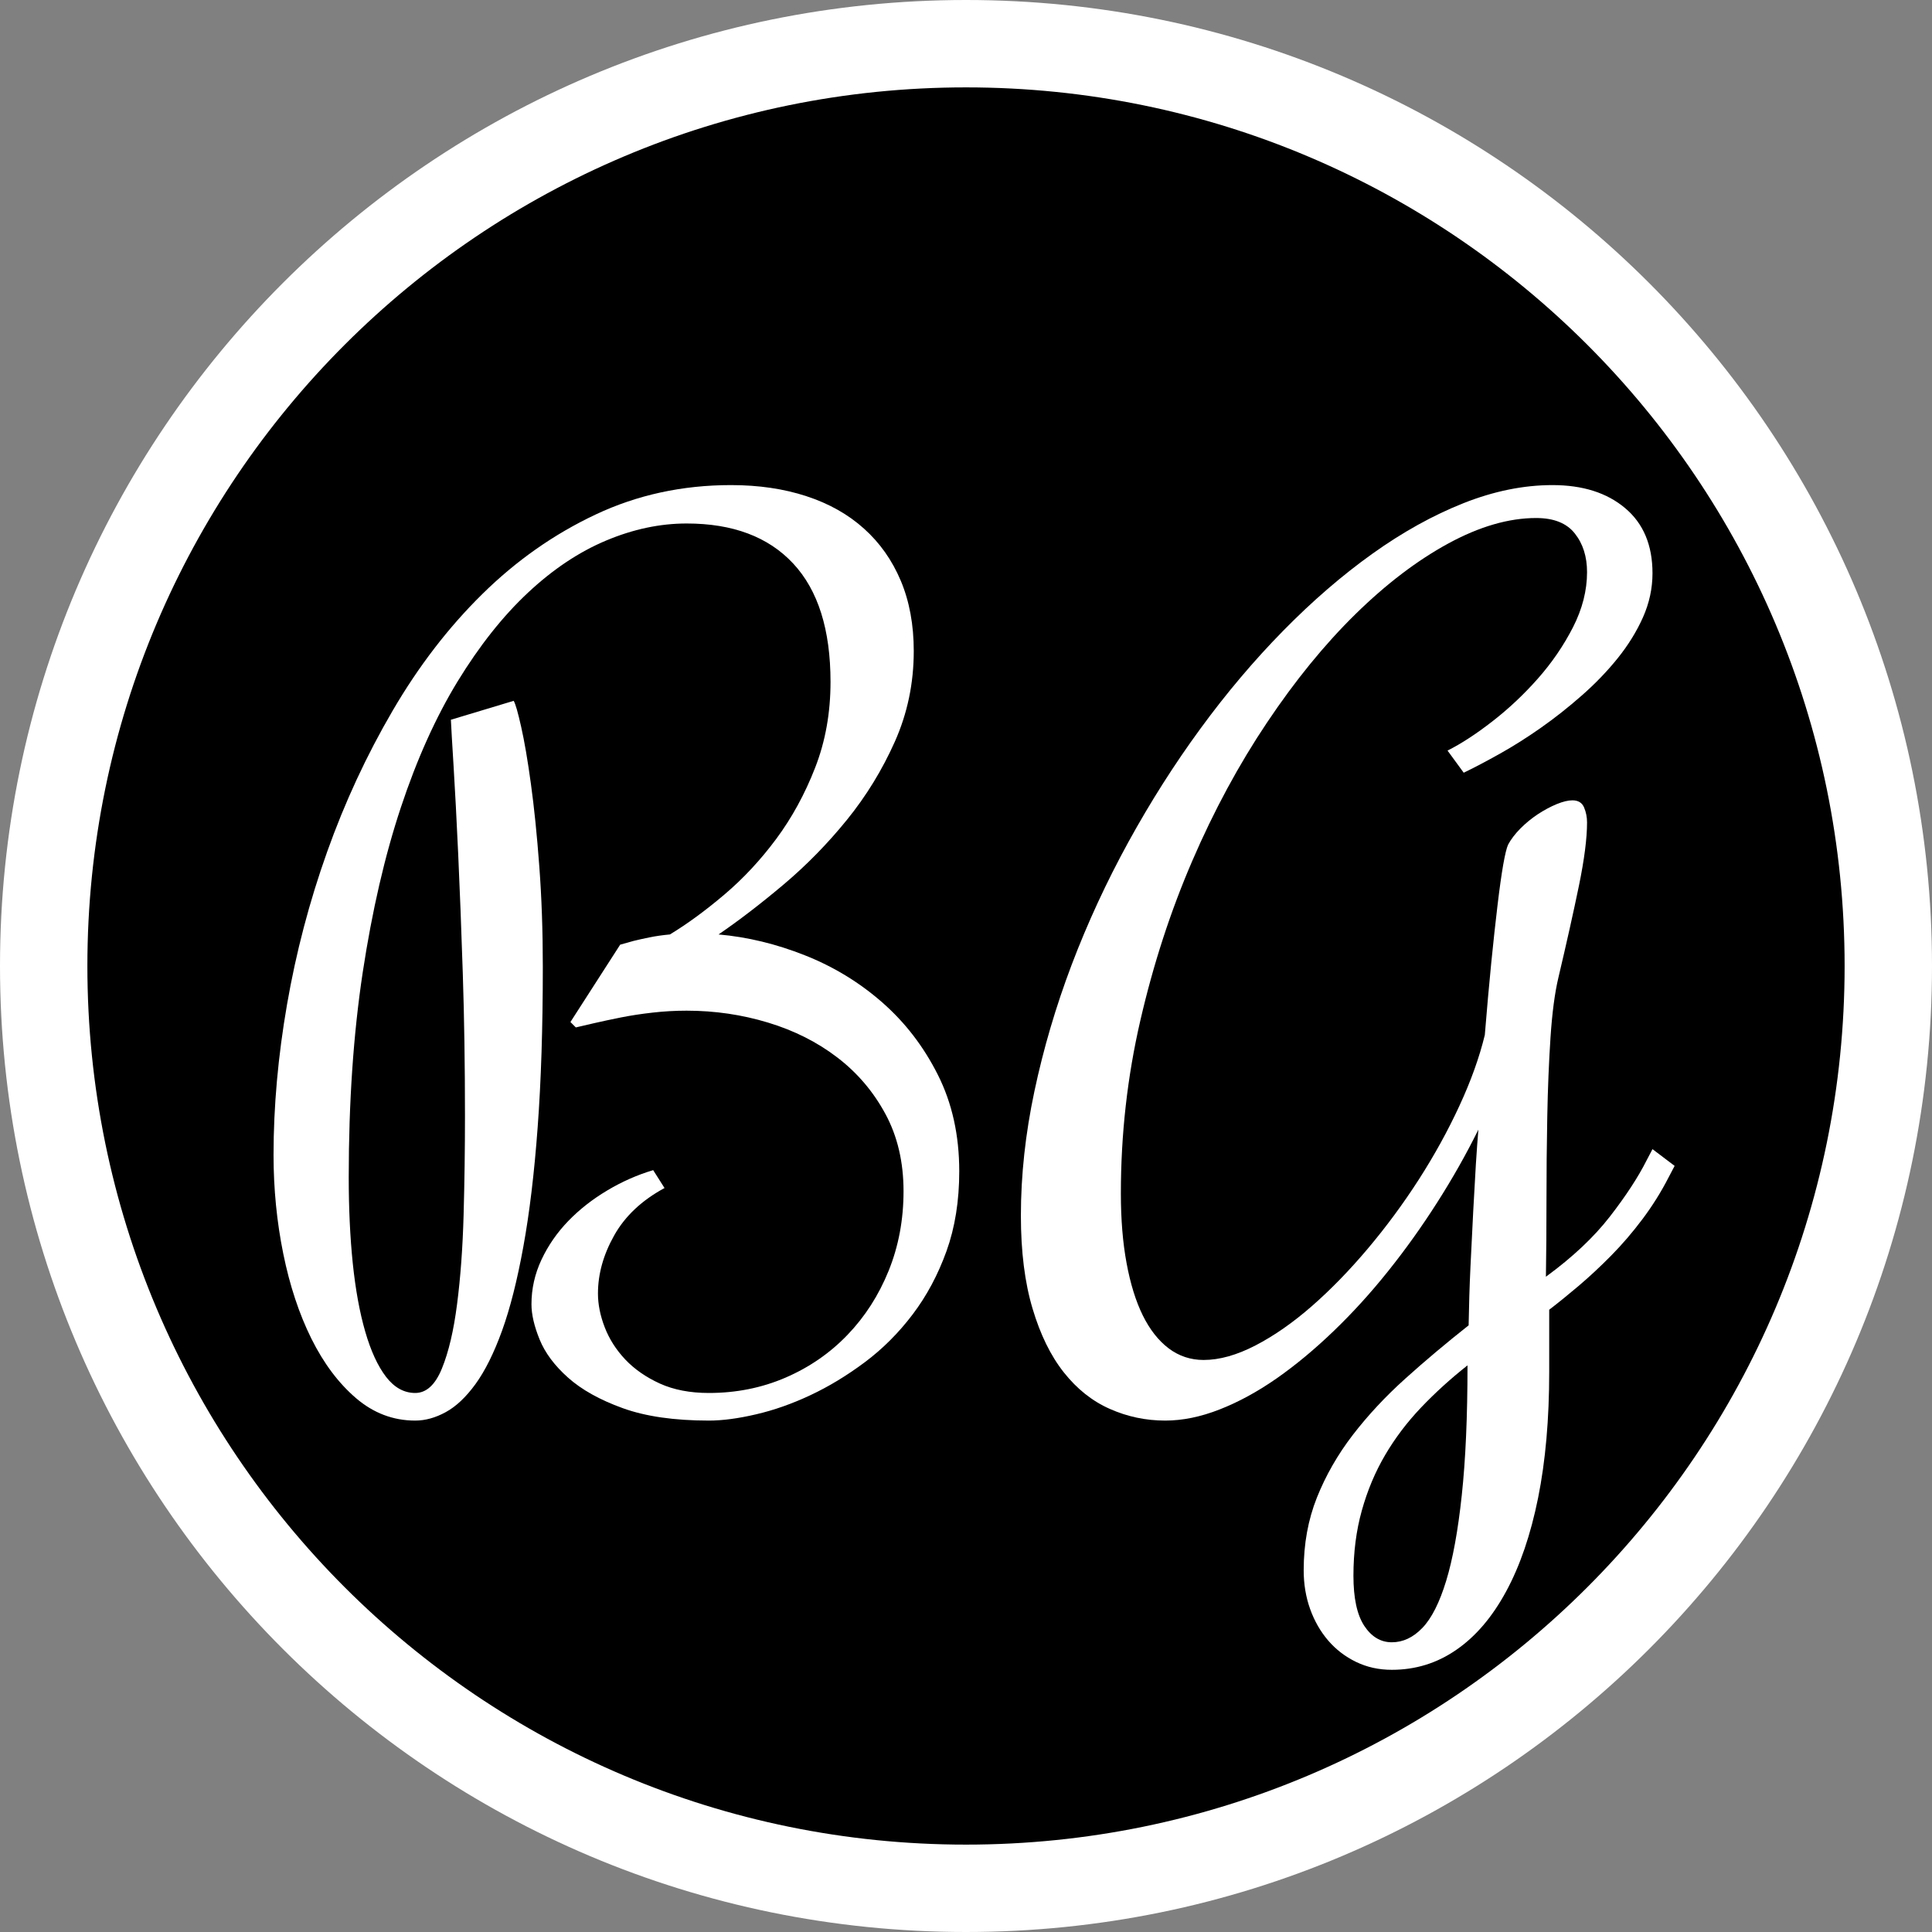 <svg xmlns="http://www.w3.org/2000/svg" xmlns:xlink="http://www.w3.org/1999/xlink" width="500" zoomAndPan="magnify" viewBox="0 0 375 375" height="500" preserveAspectRatio="xMidYMid meet" version="1.0"><rect x="0" y="0" width="375" height="375" fill="#808080" stroke="none"/><defs><g/><clipPath id="3ee056b7b4"><path d="M 187.5 0 C 83.945 0 0 83.945 0 187.5 C 0 291.055 83.945 375 187.5 375 C 291.055 375 375 291.055 375 187.5 C 375 83.945 291.055 0 187.5 0 Z M 187.5 0 " clip-rule="nonzero"/></clipPath><clipPath id="555340876a"><path d="M 16.961 16.961 L 358.039 16.961 L 358.039 358.039 L 16.961 358.039 Z M 16.961 16.961 " clip-rule="nonzero"/></clipPath><clipPath id="be97bf3747"><path d="M 187.5 16.961 C 93.312 16.961 16.961 93.312 16.961 187.5 C 16.961 281.684 93.312 358.039 187.5 358.039 C 281.684 358.039 358.039 281.684 358.039 187.5 C 358.039 93.312 281.684 16.961 187.5 16.961 Z M 187.5 16.961 " clip-rule="nonzero"/></clipPath></defs><g fill="#000000" fill-opacity="1"><g transform="translate(59.235, 251.512)"><g><path d="M 118.516 -138.625 C 118.516 -132.625 117.332 -126.977 114.969 -121.688 C 112.613 -116.406 109.633 -111.539 106.031 -107.094 C 102.426 -102.656 98.484 -98.633 94.203 -95.031 C 89.93 -91.426 85.879 -88.305 82.047 -85.672 C 87.43 -85.203 92.801 -83.906 98.156 -81.781 C 103.508 -79.664 108.32 -76.738 112.594 -73 C 116.875 -69.258 120.344 -64.742 123 -59.453 C 125.664 -54.172 127 -48.16 127 -41.422 C 127 -35.898 126.207 -30.93 124.625 -26.516 C 123.039 -22.109 120.938 -18.172 118.312 -14.703 C 115.688 -11.234 112.707 -8.25 109.375 -5.75 C 106.039 -3.258 102.656 -1.207 99.219 0.406 C 95.781 2.02 92.395 3.211 89.062 3.984 C 85.727 4.766 82.781 5.156 80.219 5.156 C 73.75 5.156 68.375 4.379 64.094 2.828 C 59.82 1.273 56.422 -0.625 53.891 -2.875 C 51.367 -5.133 49.602 -7.508 48.594 -10 C 47.582 -12.488 47.078 -14.676 47.078 -16.562 C 47.078 -19.469 47.703 -22.25 48.953 -24.906 C 50.203 -27.562 51.867 -29.969 53.953 -32.125 C 56.035 -34.281 58.457 -36.18 61.219 -37.828 C 63.988 -39.484 66.852 -40.75 69.812 -41.625 L 71.938 -38.297 C 67.695 -36.004 64.566 -33.055 62.547 -29.453 C 60.523 -25.848 59.516 -22.227 59.516 -18.594 C 59.516 -16.57 59.93 -14.469 60.766 -12.281 C 61.609 -10.094 62.891 -8.086 64.609 -6.266 C 66.328 -4.441 68.484 -2.941 71.078 -1.766 C 73.672 -0.586 76.719 0 80.219 0 C 85.344 0 90.125 -0.957 94.562 -2.875 C 99.008 -4.801 102.863 -7.461 106.125 -10.859 C 109.395 -14.266 111.957 -18.254 113.812 -22.828 C 115.664 -27.41 116.594 -32.363 116.594 -37.688 C 116.594 -43.145 115.461 -47.961 113.203 -52.141 C 110.953 -56.316 107.957 -59.832 104.219 -62.688 C 100.477 -65.551 96.164 -67.723 91.281 -69.203 C 86.406 -70.691 81.336 -71.438 76.078 -71.438 C 73.922 -71.438 71.797 -71.316 69.703 -71.078 C 67.617 -70.836 65.648 -70.531 63.797 -70.156 C 61.953 -69.789 60.285 -69.441 58.797 -69.109 C 57.316 -68.773 56.176 -68.504 55.375 -68.297 L 54.359 -69.312 L 63.656 -83.766 C 64.395 -83.961 65.234 -84.195 66.172 -84.469 C 66.984 -84.664 67.961 -84.879 69.109 -85.109 C 70.254 -85.348 71.535 -85.535 72.953 -85.672 C 76.18 -87.629 79.562 -90.102 83.094 -93.094 C 86.633 -96.094 89.867 -99.562 92.797 -103.5 C 95.734 -107.445 98.16 -111.879 100.078 -116.797 C 101.992 -121.711 102.953 -127.066 102.953 -132.859 C 102.953 -142.629 100.629 -150.004 95.984 -154.984 C 91.336 -159.973 84.703 -162.469 76.078 -162.469 C 71.098 -162.469 66.082 -161.406 61.031 -159.281 C 55.977 -157.156 51.109 -153.906 46.422 -149.531 C 41.742 -145.156 37.363 -139.629 33.281 -132.953 C 29.207 -126.285 25.672 -118.441 22.672 -109.422 C 19.68 -100.398 17.312 -90.129 15.562 -78.609 C 13.812 -67.086 12.938 -54.32 12.938 -40.312 C 12.938 -34.52 13.188 -29.164 13.688 -24.25 C 14.195 -19.332 14.973 -15.07 16.016 -11.469 C 17.055 -7.863 18.352 -5.051 19.906 -3.031 C 21.457 -1.008 23.273 0 25.359 0 C 27.441 0 29.109 -1.531 30.359 -4.594 C 31.609 -7.656 32.551 -11.66 33.188 -16.609 C 33.832 -21.566 34.238 -27.109 34.406 -33.234 C 34.57 -39.367 34.656 -45.535 34.656 -51.734 C 34.656 -61.16 34.52 -70.031 34.25 -78.344 C 33.977 -86.664 33.691 -94.094 33.391 -100.625 C 33.086 -107.164 32.801 -112.625 32.531 -117 C 32.258 -121.375 32.094 -124.305 32.031 -125.797 L 43.75 -129.328 C 44.082 -128.785 44.551 -127.164 45.156 -124.469 C 45.77 -121.781 46.379 -118.227 46.984 -113.812 C 47.586 -109.406 48.109 -104.285 48.547 -98.453 C 48.984 -92.629 49.203 -86.348 49.203 -79.609 C 49.203 -68.234 48.879 -58.25 48.234 -49.656 C 47.598 -41.07 46.707 -33.629 45.562 -27.328 C 44.414 -21.035 43.082 -15.801 41.562 -11.625 C 40.051 -7.445 38.406 -4.129 36.625 -1.672 C 34.844 0.785 32.988 2.535 31.062 3.578 C 29.145 4.629 27.242 5.156 25.359 5.156 C 21.254 5.156 17.566 3.754 14.297 0.953 C 11.023 -1.836 8.242 -5.539 5.953 -10.156 C 3.672 -14.77 1.922 -20.055 0.703 -26.016 C -0.504 -31.973 -1.109 -38.117 -1.109 -44.453 C -1.109 -53.547 -0.27 -62.941 1.406 -72.641 C 3.094 -82.336 5.586 -91.816 8.891 -101.078 C 12.191 -110.348 16.266 -119.141 21.109 -127.453 C 25.961 -135.773 31.555 -143.051 37.891 -149.281 C 44.223 -155.508 51.273 -160.457 59.047 -164.125 C 66.828 -167.801 75.266 -169.641 84.359 -169.641 C 89.547 -169.641 94.242 -168.945 98.453 -167.562 C 102.672 -166.188 106.258 -164.164 109.219 -161.5 C 112.188 -158.844 114.477 -155.594 116.094 -151.75 C 117.707 -147.914 118.516 -143.539 118.516 -138.625 Z M 118.516 -138.625 "/></g></g></g><g fill="#000000" fill-opacity="1"><g transform="translate(200.879, 251.512)"><g><path d="M 117.906 -40.312 C 116.488 -37.551 114.852 -34.941 113 -32.484 C 111.156 -30.023 109.223 -27.766 107.203 -25.703 C 105.18 -23.648 103.16 -21.766 101.141 -20.047 C 99.117 -18.336 97.266 -16.844 95.578 -15.562 L 95.578 -3.938 C 95.578 4.883 94.883 12.727 93.5 19.594 C 92.125 26.469 90.141 32.297 87.547 37.078 C 84.953 41.859 81.852 45.492 78.25 47.984 C 74.645 50.484 70.617 51.734 66.172 51.734 C 63.754 51.734 61.535 51.242 59.516 50.266 C 57.492 49.285 55.758 47.953 54.312 46.266 C 52.863 44.586 51.734 42.617 50.922 40.359 C 50.109 38.109 49.703 35.703 49.703 33.141 C 49.703 28.223 50.523 23.691 52.172 19.547 C 53.828 15.41 56.066 11.504 58.891 7.828 C 61.723 4.16 64.992 0.66 68.703 -2.672 C 72.41 -6.004 76.352 -9.32 80.531 -12.625 C 80.594 -16.332 80.707 -20.004 80.875 -23.641 C 81.039 -27.273 81.207 -30.707 81.375 -33.938 C 81.551 -37.176 81.723 -40.109 81.891 -42.734 C 82.055 -45.359 82.207 -47.516 82.344 -49.203 C 80.051 -44.555 77.473 -39.992 74.609 -35.516 C 71.754 -31.035 68.707 -26.773 65.469 -22.734 C 62.238 -18.691 58.852 -14.969 55.312 -11.562 C 51.781 -8.164 48.227 -5.219 44.656 -2.719 C 41.082 -0.227 37.523 1.703 33.984 3.078 C 30.453 4.461 27.07 5.156 23.844 5.156 C 20.207 5.156 16.754 4.43 13.484 2.984 C 10.223 1.535 7.363 -0.734 4.906 -3.828 C 2.445 -6.93 0.492 -10.906 -0.953 -15.75 C -2.398 -20.602 -3.125 -26.398 -3.125 -33.141 C -3.125 -40.68 -2.281 -48.426 -0.594 -56.375 C 1.082 -64.32 3.398 -72.203 6.359 -80.016 C 9.328 -87.828 12.863 -95.473 16.969 -102.953 C 21.082 -110.43 25.562 -117.488 30.406 -124.125 C 35.258 -130.758 40.41 -136.852 45.859 -142.406 C 51.316 -147.969 56.875 -152.77 62.531 -156.812 C 68.195 -160.852 73.875 -164 79.562 -166.25 C 85.258 -168.508 90.801 -169.641 96.188 -169.641 C 101.844 -169.641 106.367 -168.207 109.766 -165.344 C 113.172 -162.477 114.875 -158.422 114.875 -153.172 C 114.875 -150.336 114.285 -147.594 113.109 -144.938 C 111.93 -142.281 110.348 -139.719 108.359 -137.25 C 106.367 -134.789 104.129 -132.469 101.641 -130.281 C 99.148 -128.094 96.609 -126.086 94.016 -124.266 C 91.422 -122.453 88.859 -120.836 86.328 -119.422 C 83.805 -118.004 81.566 -116.828 79.609 -115.891 L 76.578 -120.031 C 79.141 -121.312 81.938 -123.129 84.969 -125.484 C 88 -127.836 90.828 -130.5 93.453 -133.469 C 96.086 -136.438 98.281 -139.633 100.031 -143.062 C 101.781 -146.5 102.656 -149.938 102.656 -153.375 C 102.656 -156.27 101.895 -158.676 100.375 -160.594 C 98.863 -162.508 96.457 -163.469 93.156 -163.469 C 88.031 -163.469 82.555 -161.883 76.734 -158.719 C 70.91 -155.562 65.117 -151.148 59.359 -145.484 C 53.598 -139.828 48.086 -133.078 42.828 -125.234 C 37.578 -117.391 32.93 -108.785 28.891 -99.422 C 24.848 -90.055 21.613 -80.117 19.188 -69.609 C 16.77 -59.109 15.562 -48.332 15.562 -37.281 C 15.562 -32.426 15.914 -28.078 16.625 -24.234 C 17.332 -20.398 18.344 -17.148 19.656 -14.484 C 20.969 -11.828 22.582 -9.773 24.5 -8.328 C 26.414 -6.879 28.586 -6.156 31.016 -6.156 C 33.984 -6.156 37.219 -7.066 40.719 -8.891 C 44.219 -10.711 47.734 -13.172 51.266 -16.266 C 54.805 -19.367 58.297 -22.957 61.734 -27.031 C 65.172 -31.102 68.336 -35.395 71.234 -39.906 C 74.129 -44.414 76.656 -48.992 78.812 -53.641 C 80.969 -58.297 82.551 -62.711 83.562 -66.891 C 83.957 -71.805 84.359 -76.301 84.766 -80.375 C 85.172 -84.445 85.555 -88.031 85.922 -91.125 C 86.297 -94.227 86.648 -96.738 86.984 -98.656 C 87.328 -100.582 87.633 -101.848 87.906 -102.453 C 88.438 -103.461 89.207 -104.473 90.219 -105.484 C 91.227 -106.492 92.32 -107.383 93.5 -108.156 C 94.688 -108.938 95.852 -109.562 97 -110.031 C 98.145 -110.5 99.117 -110.734 99.922 -110.734 C 101.004 -110.734 101.727 -110.297 102.094 -109.422 C 102.469 -108.547 102.656 -107.602 102.656 -106.594 C 102.656 -103.625 102.148 -99.68 101.141 -94.766 C 100.129 -89.848 98.848 -84.125 97.297 -77.594 C 96.617 -74.77 96.129 -71.051 95.828 -66.438 C 95.523 -61.82 95.32 -56.898 95.219 -51.672 C 95.125 -46.453 95.078 -41.195 95.078 -35.906 C 95.078 -30.625 95.039 -25.895 94.969 -21.719 C 99.957 -25.352 103.945 -29.109 106.938 -32.984 C 109.938 -36.859 112.211 -40.348 113.766 -43.453 L 114.875 -45.562 L 119.016 -42.438 Z M 80.328 -5.156 C 77.16 -2.664 74.258 -0.039 71.625 2.719 C 69 5.488 66.758 8.457 64.906 11.625 C 63.062 14.789 61.613 18.238 60.562 21.969 C 59.52 25.707 59 29.77 59 34.156 C 59 38.332 59.672 41.445 61.016 43.5 C 62.367 45.551 64.086 46.578 66.172 46.578 C 68.266 46.578 70.172 45.68 71.891 43.891 C 73.609 42.109 75.086 39.18 76.328 35.109 C 77.578 31.035 78.555 25.695 79.266 19.094 C 79.973 12.488 80.328 4.406 80.328 -5.156 Z M 80.328 -5.156 "/></g></g></g><g clip-path="url(#3ee056b7b4)"><rect x="-37.5" width="450" fill="#ffffff" y="-37.5" height="450" fill-opacity="1"/></g><g clip-path="url(#555340876a)"><g clip-path="url(#be97bf3747)"><path fill="#000000" d="M 16.961 16.961 L 358.039 16.961 L 358.039 358.039 L 16.961 358.039 Z M 16.961 16.961 " fill-opacity="1" fill-rule="nonzero"/></g></g><g fill="#ffffff" fill-opacity="1"><g transform="translate(54.251, 270.375)"><g><path d="M 123.109 -144 C 123.109 -137.77 121.883 -131.91 119.438 -126.422 C 116.988 -120.93 113.891 -115.875 110.141 -111.25 C 106.398 -106.633 102.305 -102.453 97.859 -98.703 C 93.422 -94.961 89.207 -91.727 85.219 -89 C 90.82 -88.508 96.406 -87.16 101.969 -84.953 C 107.531 -82.754 112.531 -79.711 116.969 -75.828 C 121.414 -71.941 125.02 -67.254 127.781 -61.766 C 130.551 -56.273 131.938 -50.031 131.938 -43.031 C 131.938 -37.289 131.113 -32.129 129.469 -27.547 C 127.82 -22.961 125.633 -18.867 122.906 -15.266 C 120.176 -11.66 117.078 -8.562 113.609 -5.969 C 110.148 -3.383 106.633 -1.254 103.062 0.422 C 99.5 2.098 95.984 3.336 92.516 4.141 C 89.055 4.953 86 5.359 83.344 5.359 C 76.625 5.359 71.039 4.551 66.594 2.938 C 62.156 1.332 58.625 -0.641 56 -2.984 C 53.375 -5.328 51.535 -7.797 50.484 -10.391 C 49.43 -12.984 48.906 -15.258 48.906 -17.219 C 48.906 -20.219 49.551 -23.098 50.844 -25.859 C 52.145 -28.629 53.879 -31.133 56.047 -33.375 C 58.211 -35.613 60.727 -37.586 63.594 -39.297 C 66.469 -41.016 69.445 -42.332 72.531 -43.25 L 74.734 -39.781 C 70.328 -37.395 67.07 -34.332 64.969 -30.594 C 62.863 -26.852 61.812 -23.094 61.812 -19.312 C 61.812 -17.207 62.25 -15.02 63.125 -12.75 C 64 -10.477 65.328 -8.395 67.109 -6.5 C 68.898 -4.613 71.141 -3.055 73.828 -1.828 C 76.523 -0.609 79.695 0 83.344 0 C 88.656 0 93.617 -0.992 98.234 -2.984 C 102.859 -4.984 106.863 -7.75 110.25 -11.281 C 113.645 -14.812 116.305 -18.957 118.234 -23.719 C 120.16 -28.477 121.125 -33.625 121.125 -39.156 C 121.125 -44.82 119.953 -49.82 117.609 -54.156 C 115.266 -58.5 112.148 -62.156 108.266 -65.125 C 104.379 -68.102 99.898 -70.359 94.828 -71.891 C 89.754 -73.43 84.488 -74.203 79.031 -74.203 C 76.789 -74.203 74.586 -74.078 72.422 -73.828 C 70.254 -73.586 68.207 -73.273 66.281 -72.891 C 64.352 -72.504 62.617 -72.133 61.078 -71.781 C 59.547 -71.438 58.359 -71.16 57.516 -70.953 L 56.469 -72 L 66.125 -87.016 C 66.895 -87.223 67.77 -87.469 68.75 -87.75 C 69.582 -87.957 70.594 -88.18 71.781 -88.422 C 72.977 -88.672 74.312 -88.863 75.781 -89 C 79.133 -91.031 82.648 -93.602 86.328 -96.719 C 90.004 -99.832 93.363 -103.438 96.406 -107.531 C 99.445 -111.625 101.961 -116.223 103.953 -121.328 C 105.953 -126.441 106.953 -132.004 106.953 -138.016 C 106.953 -148.16 104.535 -155.82 99.703 -161 C 94.879 -166.176 87.988 -168.766 79.031 -168.766 C 73.852 -168.766 68.641 -167.66 63.391 -165.453 C 58.141 -163.254 53.082 -159.879 48.219 -155.328 C 43.363 -150.785 38.816 -145.051 34.578 -138.125 C 30.348 -131.195 26.676 -123.047 23.562 -113.672 C 20.445 -104.297 17.977 -93.625 16.156 -81.656 C 14.344 -69.688 13.438 -56.426 13.438 -41.875 C 13.438 -35.863 13.695 -30.301 14.219 -25.188 C 14.75 -20.082 15.555 -15.656 16.641 -11.906 C 17.723 -8.164 19.066 -5.242 20.672 -3.141 C 22.285 -1.047 24.176 0 26.344 0 C 28.508 0 30.238 -1.586 31.531 -4.766 C 32.832 -7.953 33.812 -12.117 34.469 -17.266 C 35.133 -22.41 35.555 -28.164 35.734 -34.531 C 35.91 -40.895 36 -47.297 36 -53.734 C 36 -63.535 35.859 -72.754 35.578 -81.391 C 35.297 -90.035 35 -97.75 34.688 -104.531 C 34.375 -111.32 34.078 -116.988 33.797 -121.531 C 33.516 -126.082 33.336 -129.129 33.266 -130.672 L 45.453 -134.344 C 45.797 -133.781 46.281 -132.098 46.906 -129.297 C 47.539 -126.504 48.172 -122.816 48.797 -118.234 C 49.43 -113.648 49.973 -108.332 50.422 -102.281 C 50.879 -96.227 51.109 -89.703 51.109 -82.703 C 51.109 -70.879 50.773 -60.504 50.109 -51.578 C 49.453 -42.66 48.523 -34.93 47.328 -28.391 C 46.141 -21.848 44.758 -16.406 43.188 -12.062 C 41.613 -7.727 39.898 -4.285 38.047 -1.734 C 36.191 0.816 34.266 2.633 32.266 3.719 C 30.273 4.812 28.301 5.359 26.344 5.359 C 22.07 5.359 18.238 3.906 14.844 1 C 11.457 -1.906 8.57 -5.754 6.188 -10.547 C 3.812 -15.336 1.992 -20.828 0.734 -27.016 C -0.523 -33.211 -1.156 -39.602 -1.156 -46.188 C -1.156 -55.625 -0.281 -65.379 1.469 -75.453 C 3.219 -85.535 5.805 -95.383 9.234 -105 C 12.66 -114.625 16.895 -123.754 21.938 -132.391 C 26.977 -141.035 32.785 -148.594 39.359 -155.062 C 45.93 -161.539 53.258 -166.688 61.344 -170.5 C 69.426 -174.312 78.191 -176.219 87.641 -176.219 C 93.023 -176.219 97.906 -175.5 102.281 -174.062 C 106.656 -172.633 110.379 -170.535 113.453 -167.766 C 116.535 -165.004 118.914 -161.629 120.594 -157.641 C 122.27 -153.648 123.109 -149.102 123.109 -144 Z M 123.109 -144 "/></g></g><g transform="translate(201.404, 270.375)"><g><path d="M 122.484 -41.875 C 121.016 -39.008 119.316 -36.297 117.391 -33.734 C 115.473 -31.18 113.461 -28.836 111.359 -26.703 C 109.266 -24.578 107.164 -22.617 105.062 -20.828 C 102.957 -19.047 101.035 -17.488 99.297 -16.156 L 99.297 -4.094 C 99.297 5.07 98.578 13.223 97.141 20.359 C 95.703 27.492 93.633 33.547 90.938 38.516 C 88.25 43.484 85.031 47.258 81.281 49.844 C 77.539 52.438 73.363 53.734 68.75 53.734 C 66.227 53.734 63.914 53.223 61.812 52.203 C 59.719 51.191 57.914 49.812 56.406 48.062 C 54.906 46.32 53.734 44.281 52.891 41.938 C 52.055 39.594 51.641 37.086 51.641 34.422 C 51.641 29.316 52.492 24.613 54.203 20.312 C 55.922 16.008 58.25 11.945 61.188 8.125 C 64.125 4.312 67.516 0.676 71.359 -2.781 C 75.211 -6.25 79.312 -9.695 83.656 -13.125 C 83.719 -16.969 83.836 -20.781 84.016 -24.562 C 84.191 -28.344 84.367 -31.91 84.547 -35.266 C 84.723 -38.617 84.895 -41.66 85.062 -44.391 C 85.238 -47.117 85.398 -49.359 85.547 -51.109 C 83.16 -46.285 80.477 -41.547 77.5 -36.891 C 74.531 -32.234 71.363 -27.805 68 -23.609 C 64.645 -19.41 61.129 -15.547 57.453 -12.016 C 53.785 -8.484 50.098 -5.422 46.391 -2.828 C 42.68 -0.242 38.988 1.766 35.312 3.203 C 31.645 4.641 28.129 5.359 24.766 5.359 C 20.992 5.359 17.41 4.602 14.016 3.094 C 10.617 1.594 7.645 -0.766 5.094 -3.984 C 2.539 -7.203 0.516 -11.332 -0.984 -16.375 C -2.492 -21.414 -3.25 -27.43 -3.25 -34.422 C -3.25 -42.266 -2.375 -50.312 -0.625 -58.562 C 1.125 -66.82 3.535 -75.008 6.609 -83.125 C 9.691 -91.238 13.363 -99.18 17.625 -106.953 C 21.895 -114.723 26.551 -122.051 31.594 -128.938 C 36.633 -135.832 41.988 -142.164 47.656 -147.938 C 53.32 -153.707 59.094 -158.691 64.969 -162.891 C 70.844 -167.086 76.734 -170.359 82.641 -172.703 C 88.555 -175.047 94.316 -176.219 99.922 -176.219 C 105.797 -176.219 110.5 -174.727 114.031 -171.75 C 117.57 -168.781 119.344 -164.566 119.344 -159.109 C 119.344 -156.172 118.727 -153.32 117.5 -150.562 C 116.27 -147.801 114.625 -145.141 112.562 -142.578 C 110.5 -140.023 108.172 -137.613 105.578 -135.344 C 102.992 -133.07 100.352 -130.988 97.656 -129.094 C 94.969 -127.207 92.312 -125.531 89.688 -124.062 C 87.062 -122.594 84.734 -121.367 82.703 -120.391 L 79.562 -124.688 C 82.219 -126.02 85.117 -127.91 88.266 -130.359 C 91.422 -132.805 94.359 -135.566 97.078 -138.641 C 99.805 -141.723 102.082 -145.047 103.906 -148.609 C 105.727 -152.18 106.641 -155.754 106.641 -159.328 C 106.641 -162.336 105.848 -164.836 104.266 -166.828 C 102.691 -168.828 100.191 -169.828 96.766 -169.828 C 91.453 -169.828 85.77 -168.18 79.719 -164.891 C 73.664 -161.598 67.645 -157.016 61.656 -151.141 C 55.676 -145.266 49.957 -138.25 44.5 -130.094 C 39.039 -121.945 34.211 -113.008 30.016 -103.281 C 25.816 -93.551 22.457 -83.227 19.938 -72.312 C 17.414 -61.395 16.156 -50.203 16.156 -38.734 C 16.156 -33.691 16.523 -29.176 17.266 -25.188 C 18.004 -21.195 19.051 -17.82 20.406 -15.062 C 21.77 -12.301 23.445 -10.164 25.438 -8.656 C 27.438 -7.156 29.695 -6.406 32.219 -6.406 C 35.301 -6.406 38.66 -7.348 42.297 -9.234 C 45.93 -11.117 49.586 -13.672 53.266 -16.891 C 56.941 -20.109 60.562 -23.832 64.125 -28.062 C 67.695 -32.301 70.988 -36.766 74 -41.453 C 77.008 -46.141 79.629 -50.895 81.859 -55.719 C 84.098 -60.551 85.742 -65.141 86.797 -69.484 C 87.211 -74.586 87.629 -79.254 88.047 -83.484 C 88.473 -87.723 88.879 -91.453 89.266 -94.672 C 89.648 -97.891 90.016 -100.492 90.359 -102.484 C 90.711 -104.484 91.031 -105.797 91.312 -106.422 C 91.875 -107.473 92.676 -108.523 93.719 -109.578 C 94.77 -110.629 95.906 -111.555 97.125 -112.359 C 98.352 -113.16 99.562 -113.805 100.75 -114.297 C 101.945 -114.785 102.961 -115.031 103.797 -115.031 C 104.922 -115.031 105.676 -114.57 106.062 -113.656 C 106.445 -112.75 106.641 -111.773 106.641 -110.734 C 106.641 -107.648 106.113 -103.551 105.062 -98.438 C 104.008 -93.332 102.68 -87.391 101.078 -80.609 C 100.379 -77.672 99.867 -73.801 99.547 -69 C 99.234 -64.207 99.023 -59.098 98.922 -53.672 C 98.816 -48.254 98.766 -42.801 98.766 -37.312 C 98.766 -31.82 98.727 -26.906 98.656 -22.562 C 103.832 -26.344 107.977 -30.242 111.094 -34.266 C 114.207 -38.285 116.57 -41.906 118.188 -45.125 L 119.344 -47.328 L 123.641 -44.078 Z M 83.438 -5.359 C 80.156 -2.766 77.148 -0.035 74.422 2.828 C 71.691 5.703 69.363 8.781 67.438 12.062 C 65.508 15.352 64.004 18.941 62.922 22.828 C 61.836 26.711 61.297 30.926 61.297 35.469 C 61.297 39.812 61.992 43.051 63.391 45.188 C 64.797 47.32 66.582 48.391 68.75 48.391 C 70.914 48.391 72.891 47.461 74.672 45.609 C 76.461 43.754 78.004 40.707 79.297 36.469 C 80.586 32.238 81.598 26.691 82.328 19.828 C 83.066 12.973 83.438 4.578 83.438 -5.359 Z M 83.438 -5.359 "/></g></g></g></svg>
